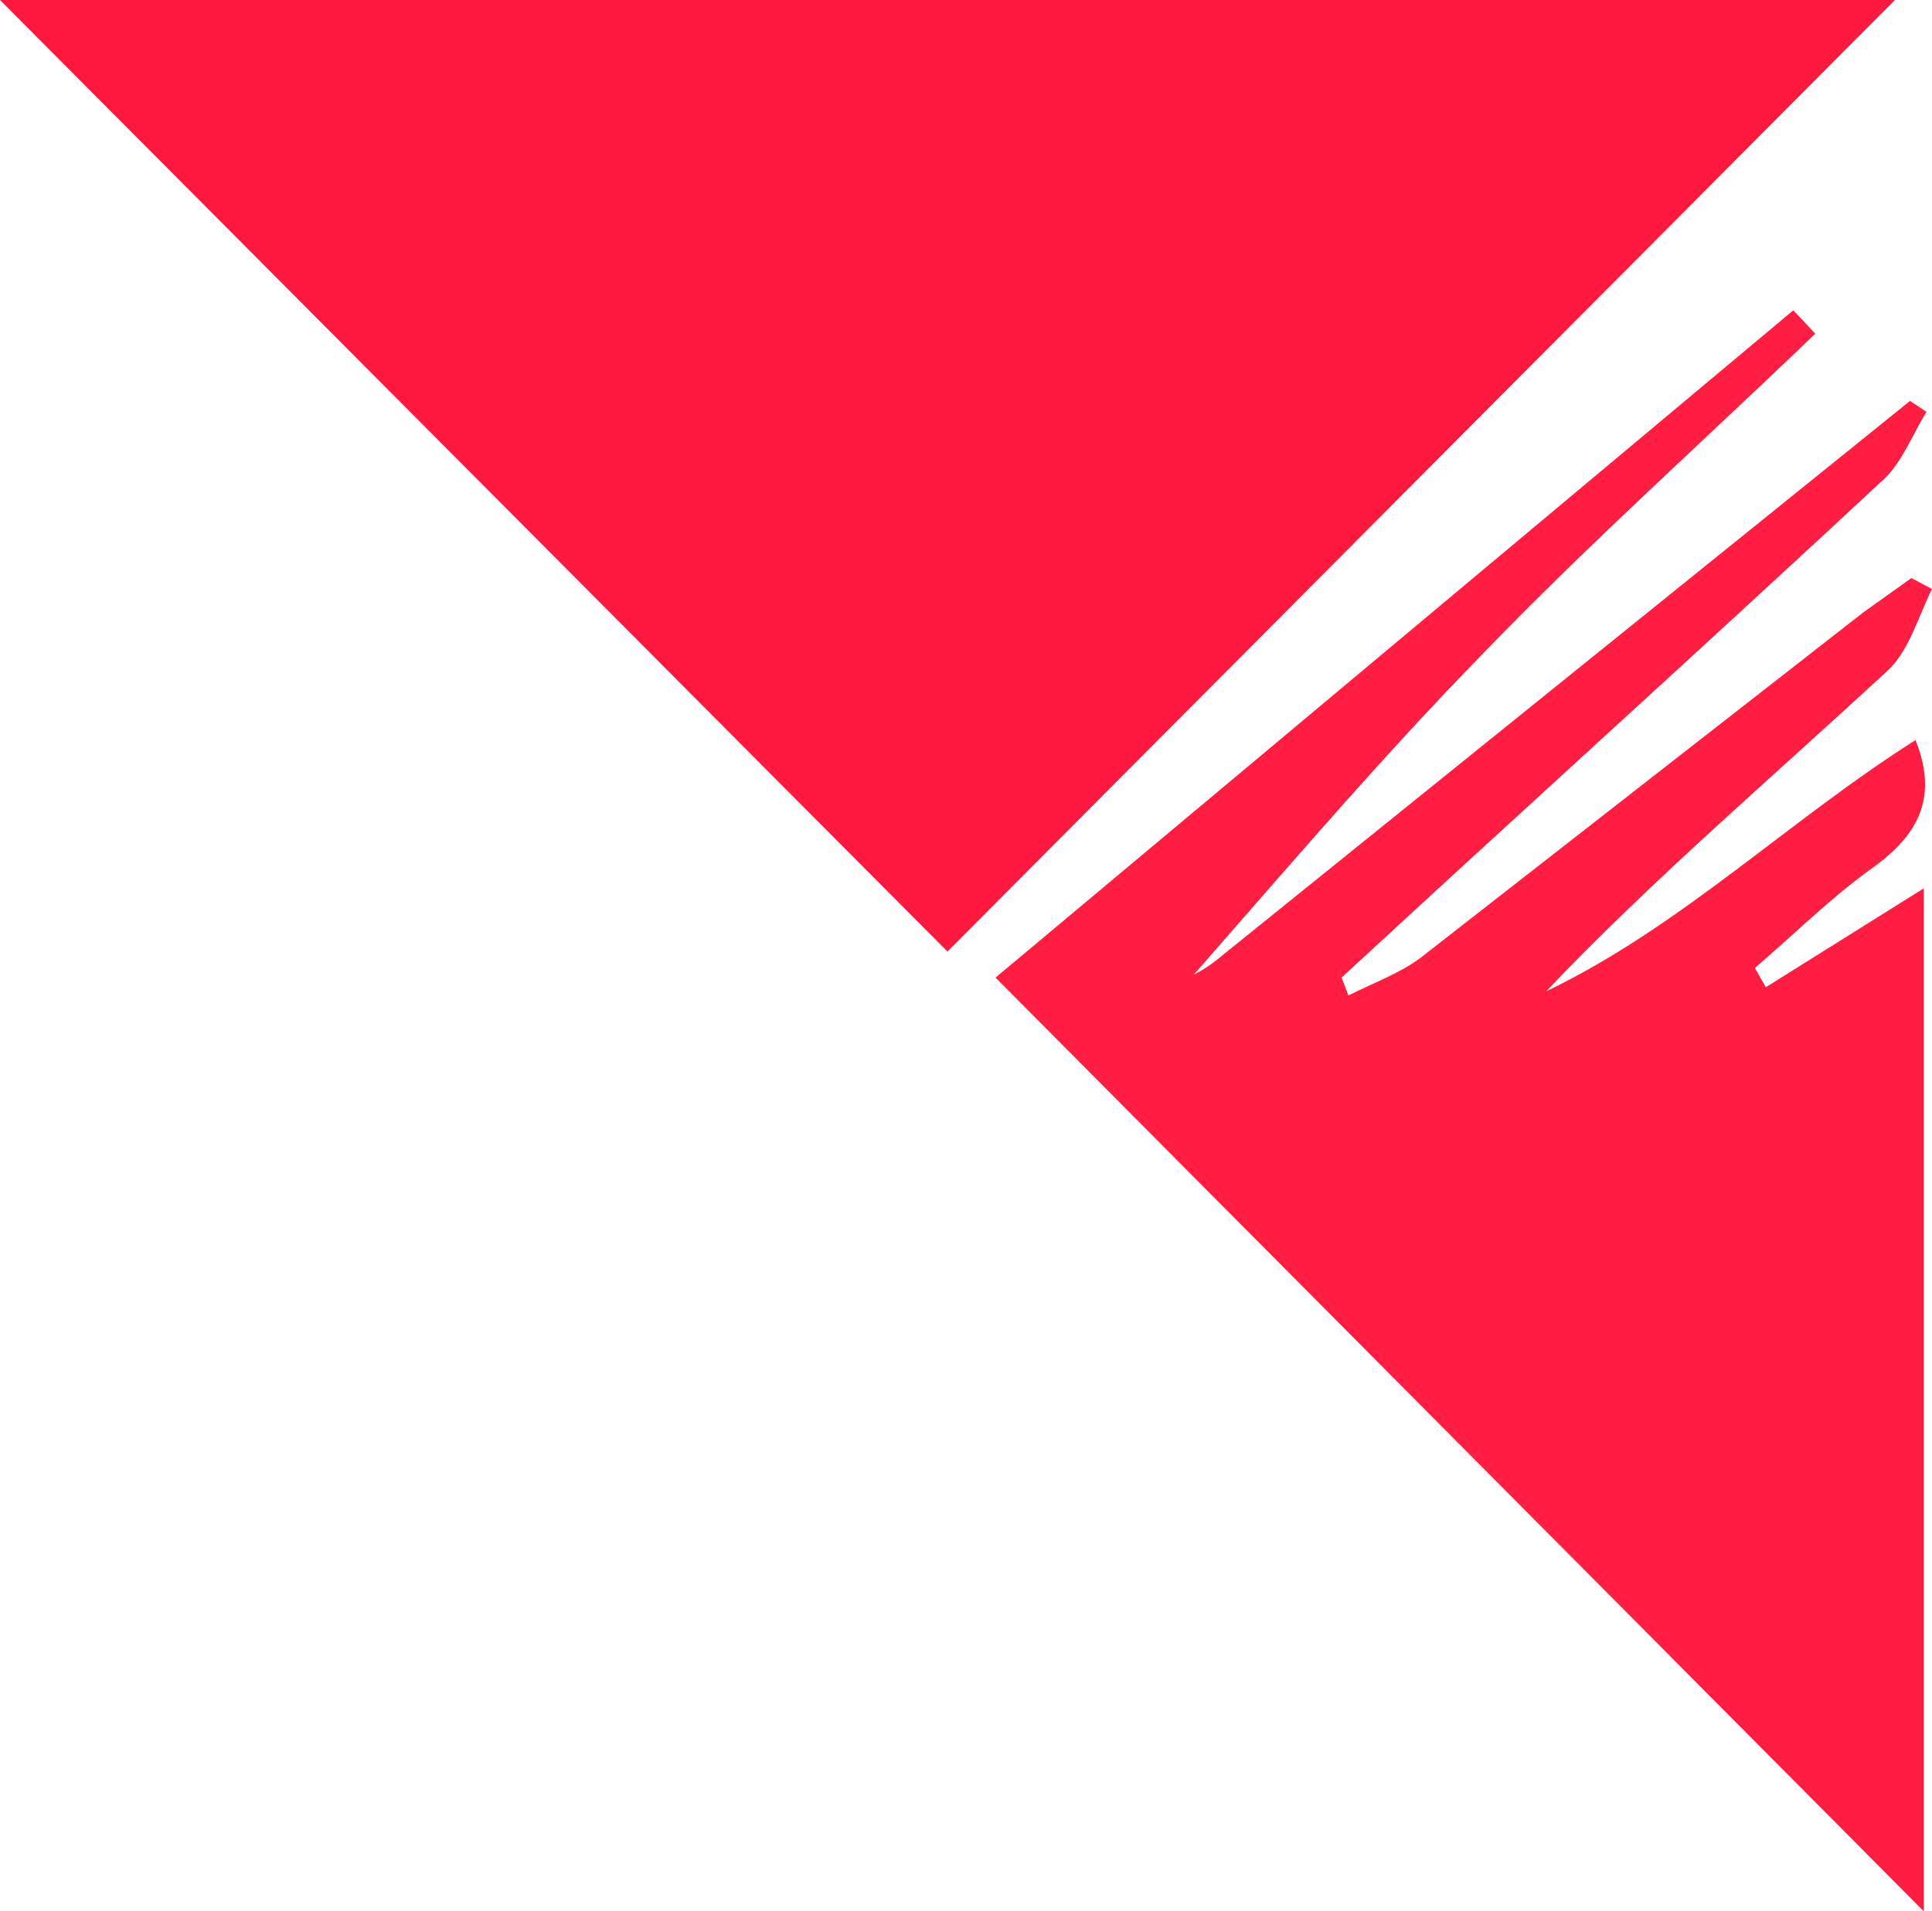 <svg xmlns="http://www.w3.org/2000/svg" viewBox="0 0 140.7 139.2"><path fill="#ff183e" d="M58.6 0H138L69 69.3 0 0h58.6z"/><path fill="#ff1d41" d="M140.1 125.2v14l-67.6-68 58.1-48.6 1.6 1.7c-8.1 7.8-16.5 15.3-24.3 23.4-8 8.2-15.4 17-23 25.6l-1.2-.7c1.6-.9 3.4-1.5 4.8-2.6l50.6-40.8 1.2.8c-1 1.6-1.7 3.5-3 4.8C124.2 47 110.9 59 97.7 71.2l.5 1.3c1.8-.9 3.7-1.6 5.2-2.7l32.3-25.2 3.5-2.5 1.5.8c-1 2-1.7 4.6-3.3 6-8.3 7.7-16.9 15-24.8 23.3 9.8-4.7 17.6-12.4 26.9-18.3 1.8 4.5-.1 7.2-3.4 9.5-3 2.2-5.5 4.7-8.3 7.1l.8 1.4 11.5-7.2v60.5z"/></svg>